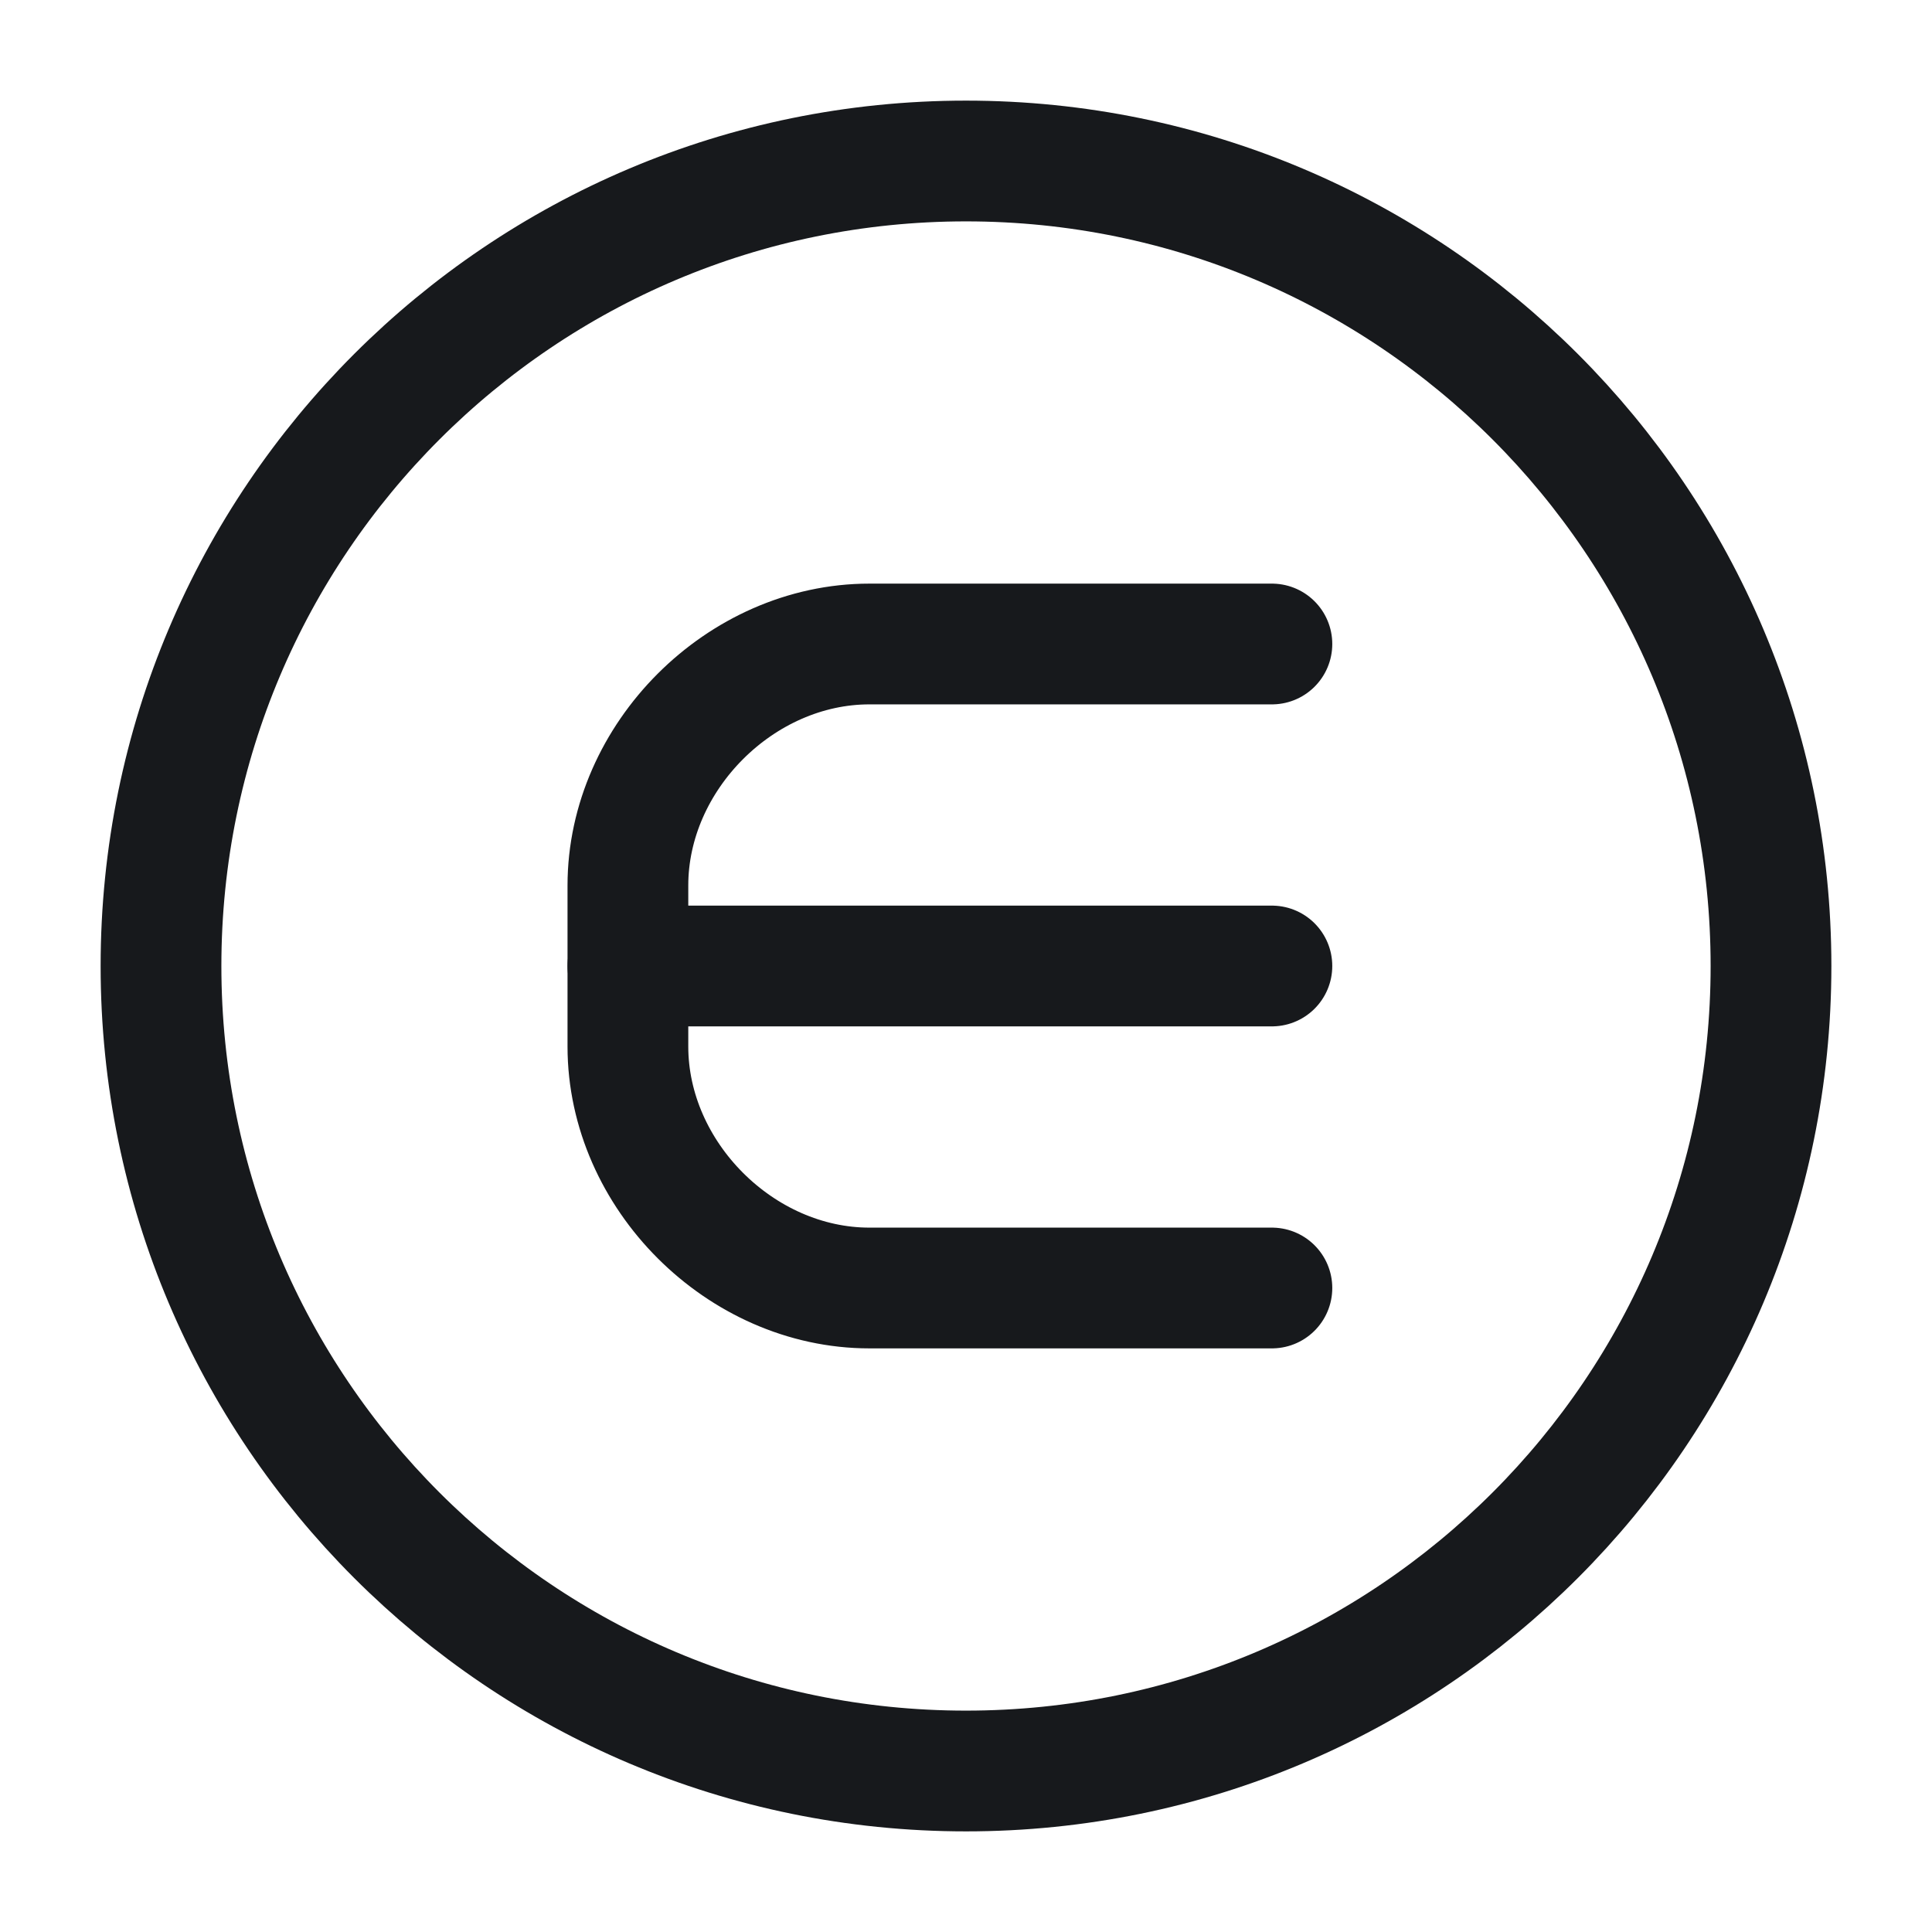 <svg width="24" height="24" viewBox="0 0 24 24" fill="none" xmlns="http://www.w3.org/2000/svg">
<path d="M12 22C17.523 22 22 17.523 22 12C22 6.477 17.523 2 12 2C6.477 2 2 6.477 2 12C2 17.523 6.477 22 12 22Z" stroke="#17191C" stroke-width="1.5" stroke-miterlimit="10" stroke-linecap="round" stroke-linejoin="round"/>
<path d="M15.8 8H10.8C9.2 8 7.8 9.4 7.8 11V12V13C7.8 14.6 9.2 16 10.8 16H15.8" stroke="#17191C" stroke-width="1.5" stroke-miterlimit="10" stroke-linecap="round" stroke-linejoin="round"/>
<path d="M15.8 12H7.8" stroke="#17191C" stroke-width="1.5" stroke-miterlimit="10" stroke-linecap="round" stroke-linejoin="round"/>
</svg>
